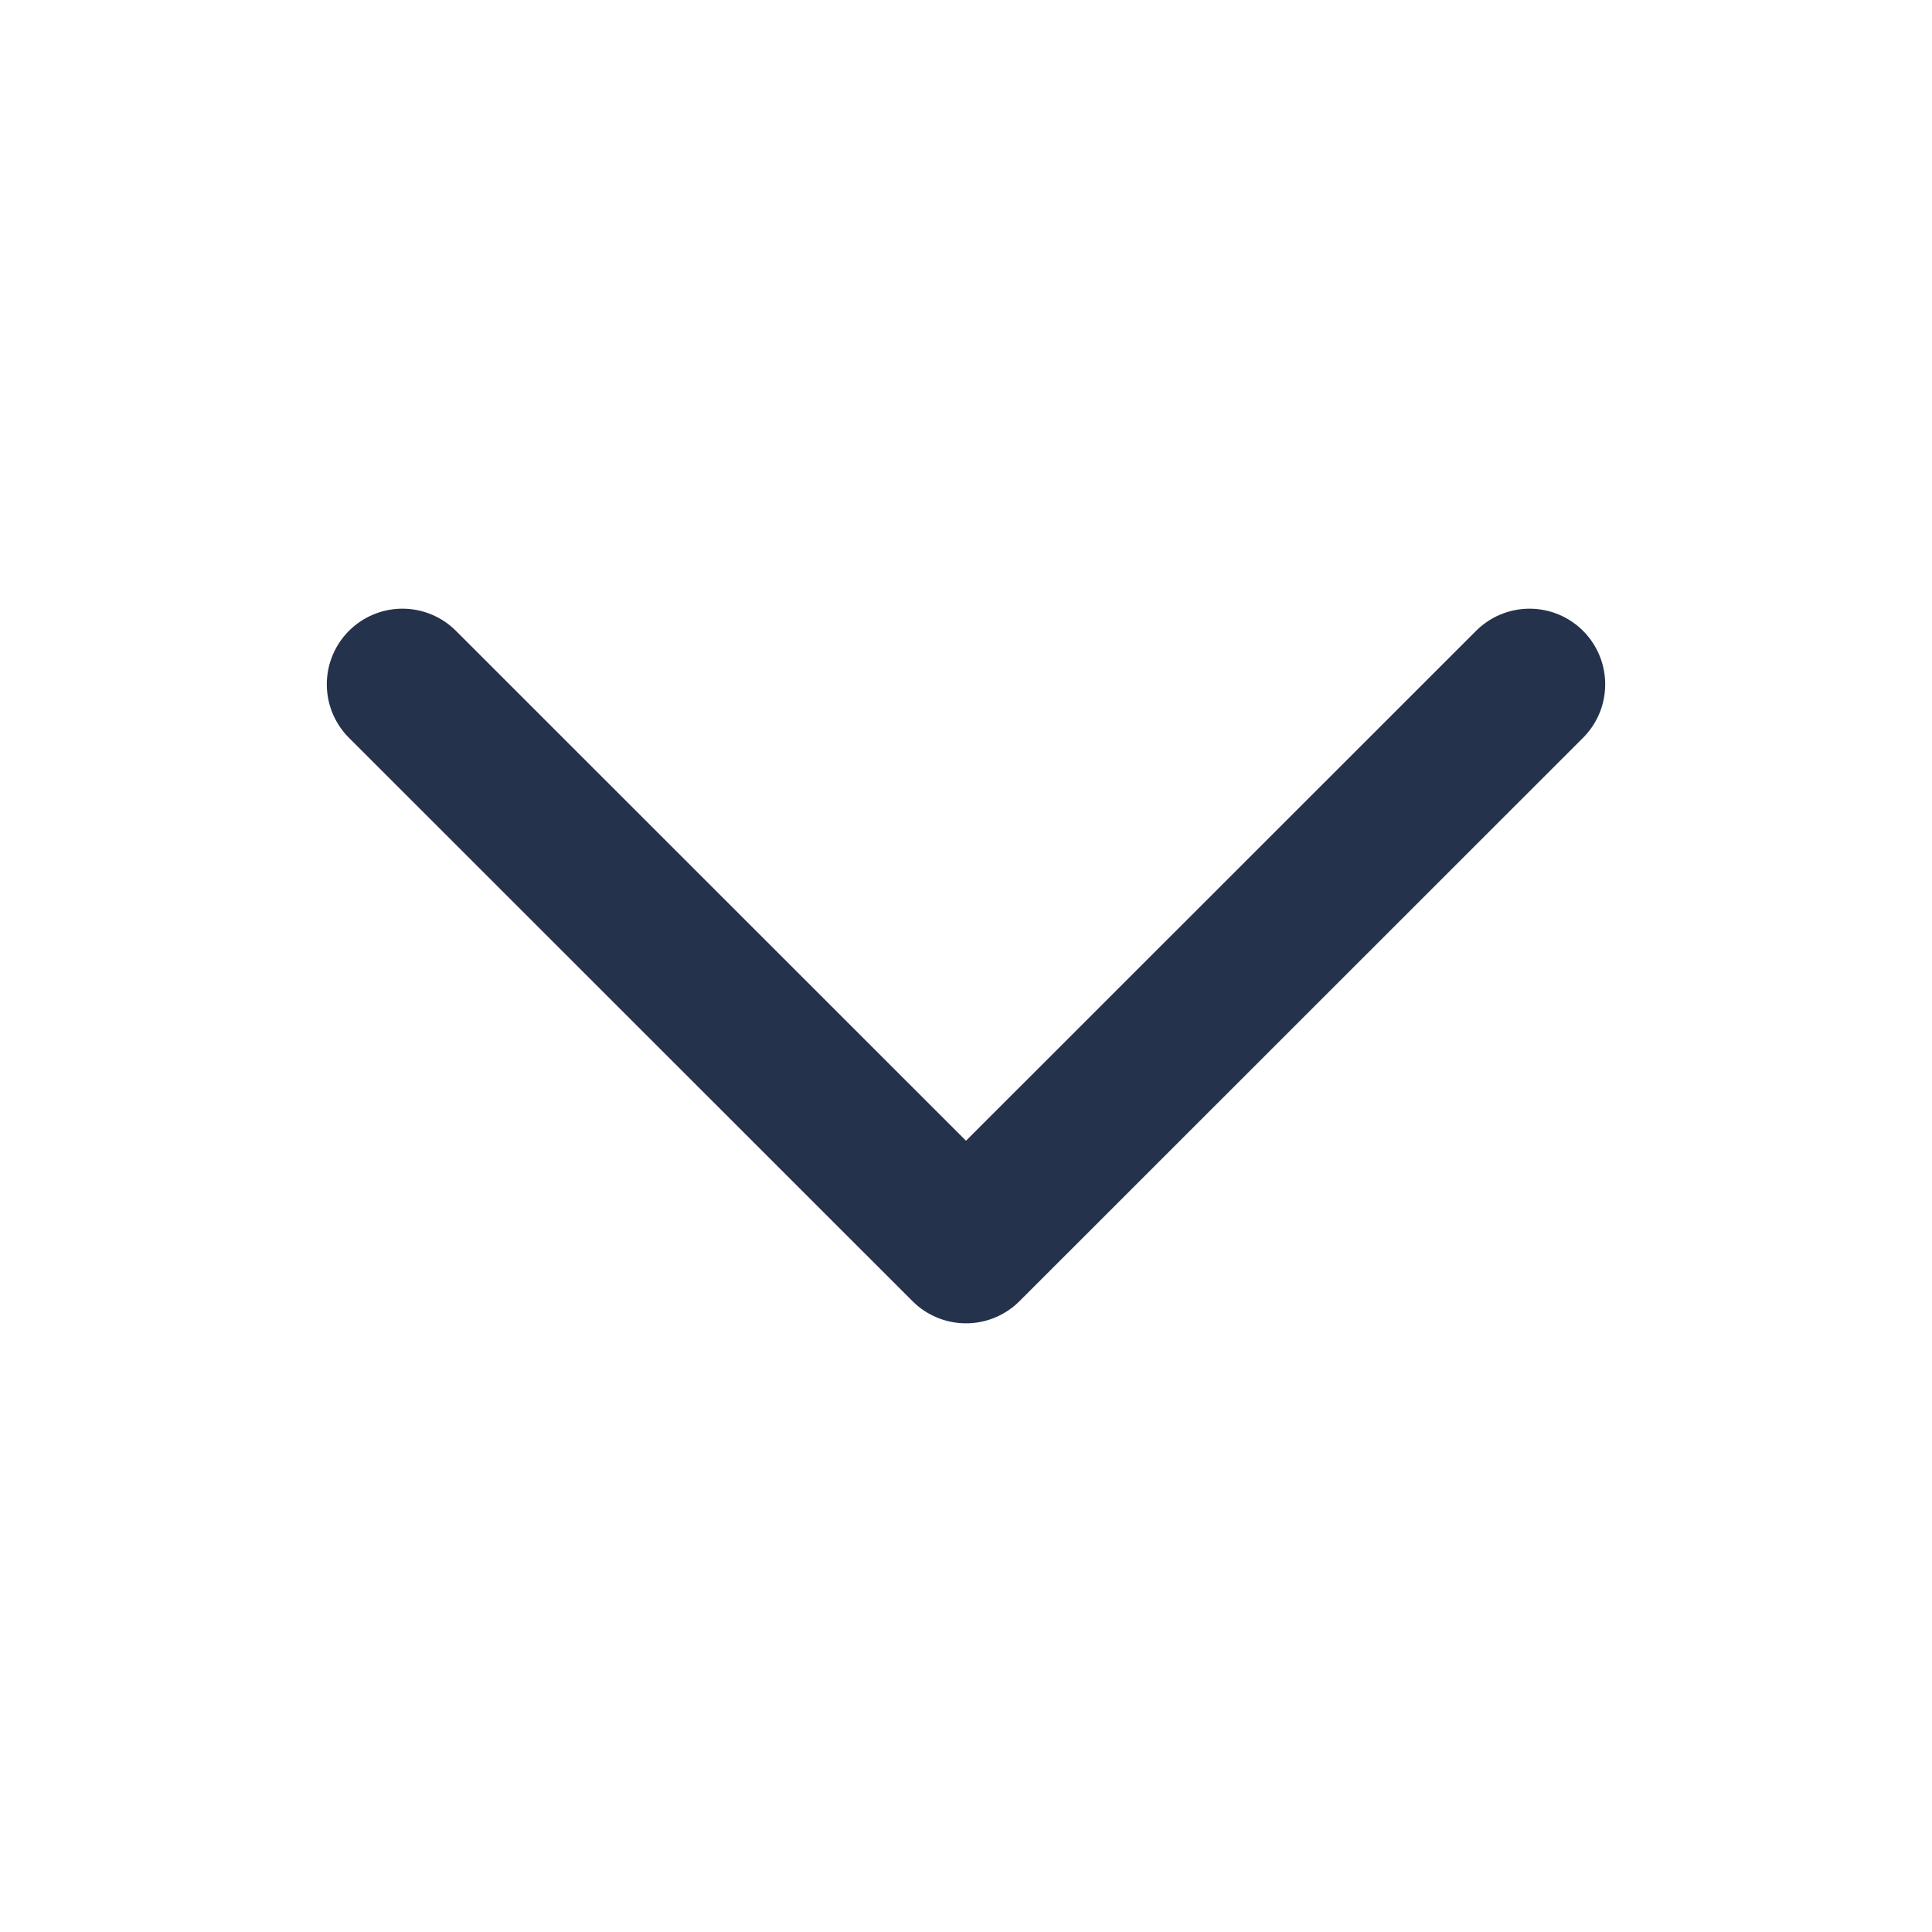 <svg width="10" height="10" viewBox="0 0 10 10" fill="none" xmlns="http://www.w3.org/2000/svg">
<path d="M7.917 3.542L5 6.458L2.083 3.542" stroke="#25324B" stroke-width="0.783" stroke-linecap="round" stroke-linejoin="round"/>
</svg>
